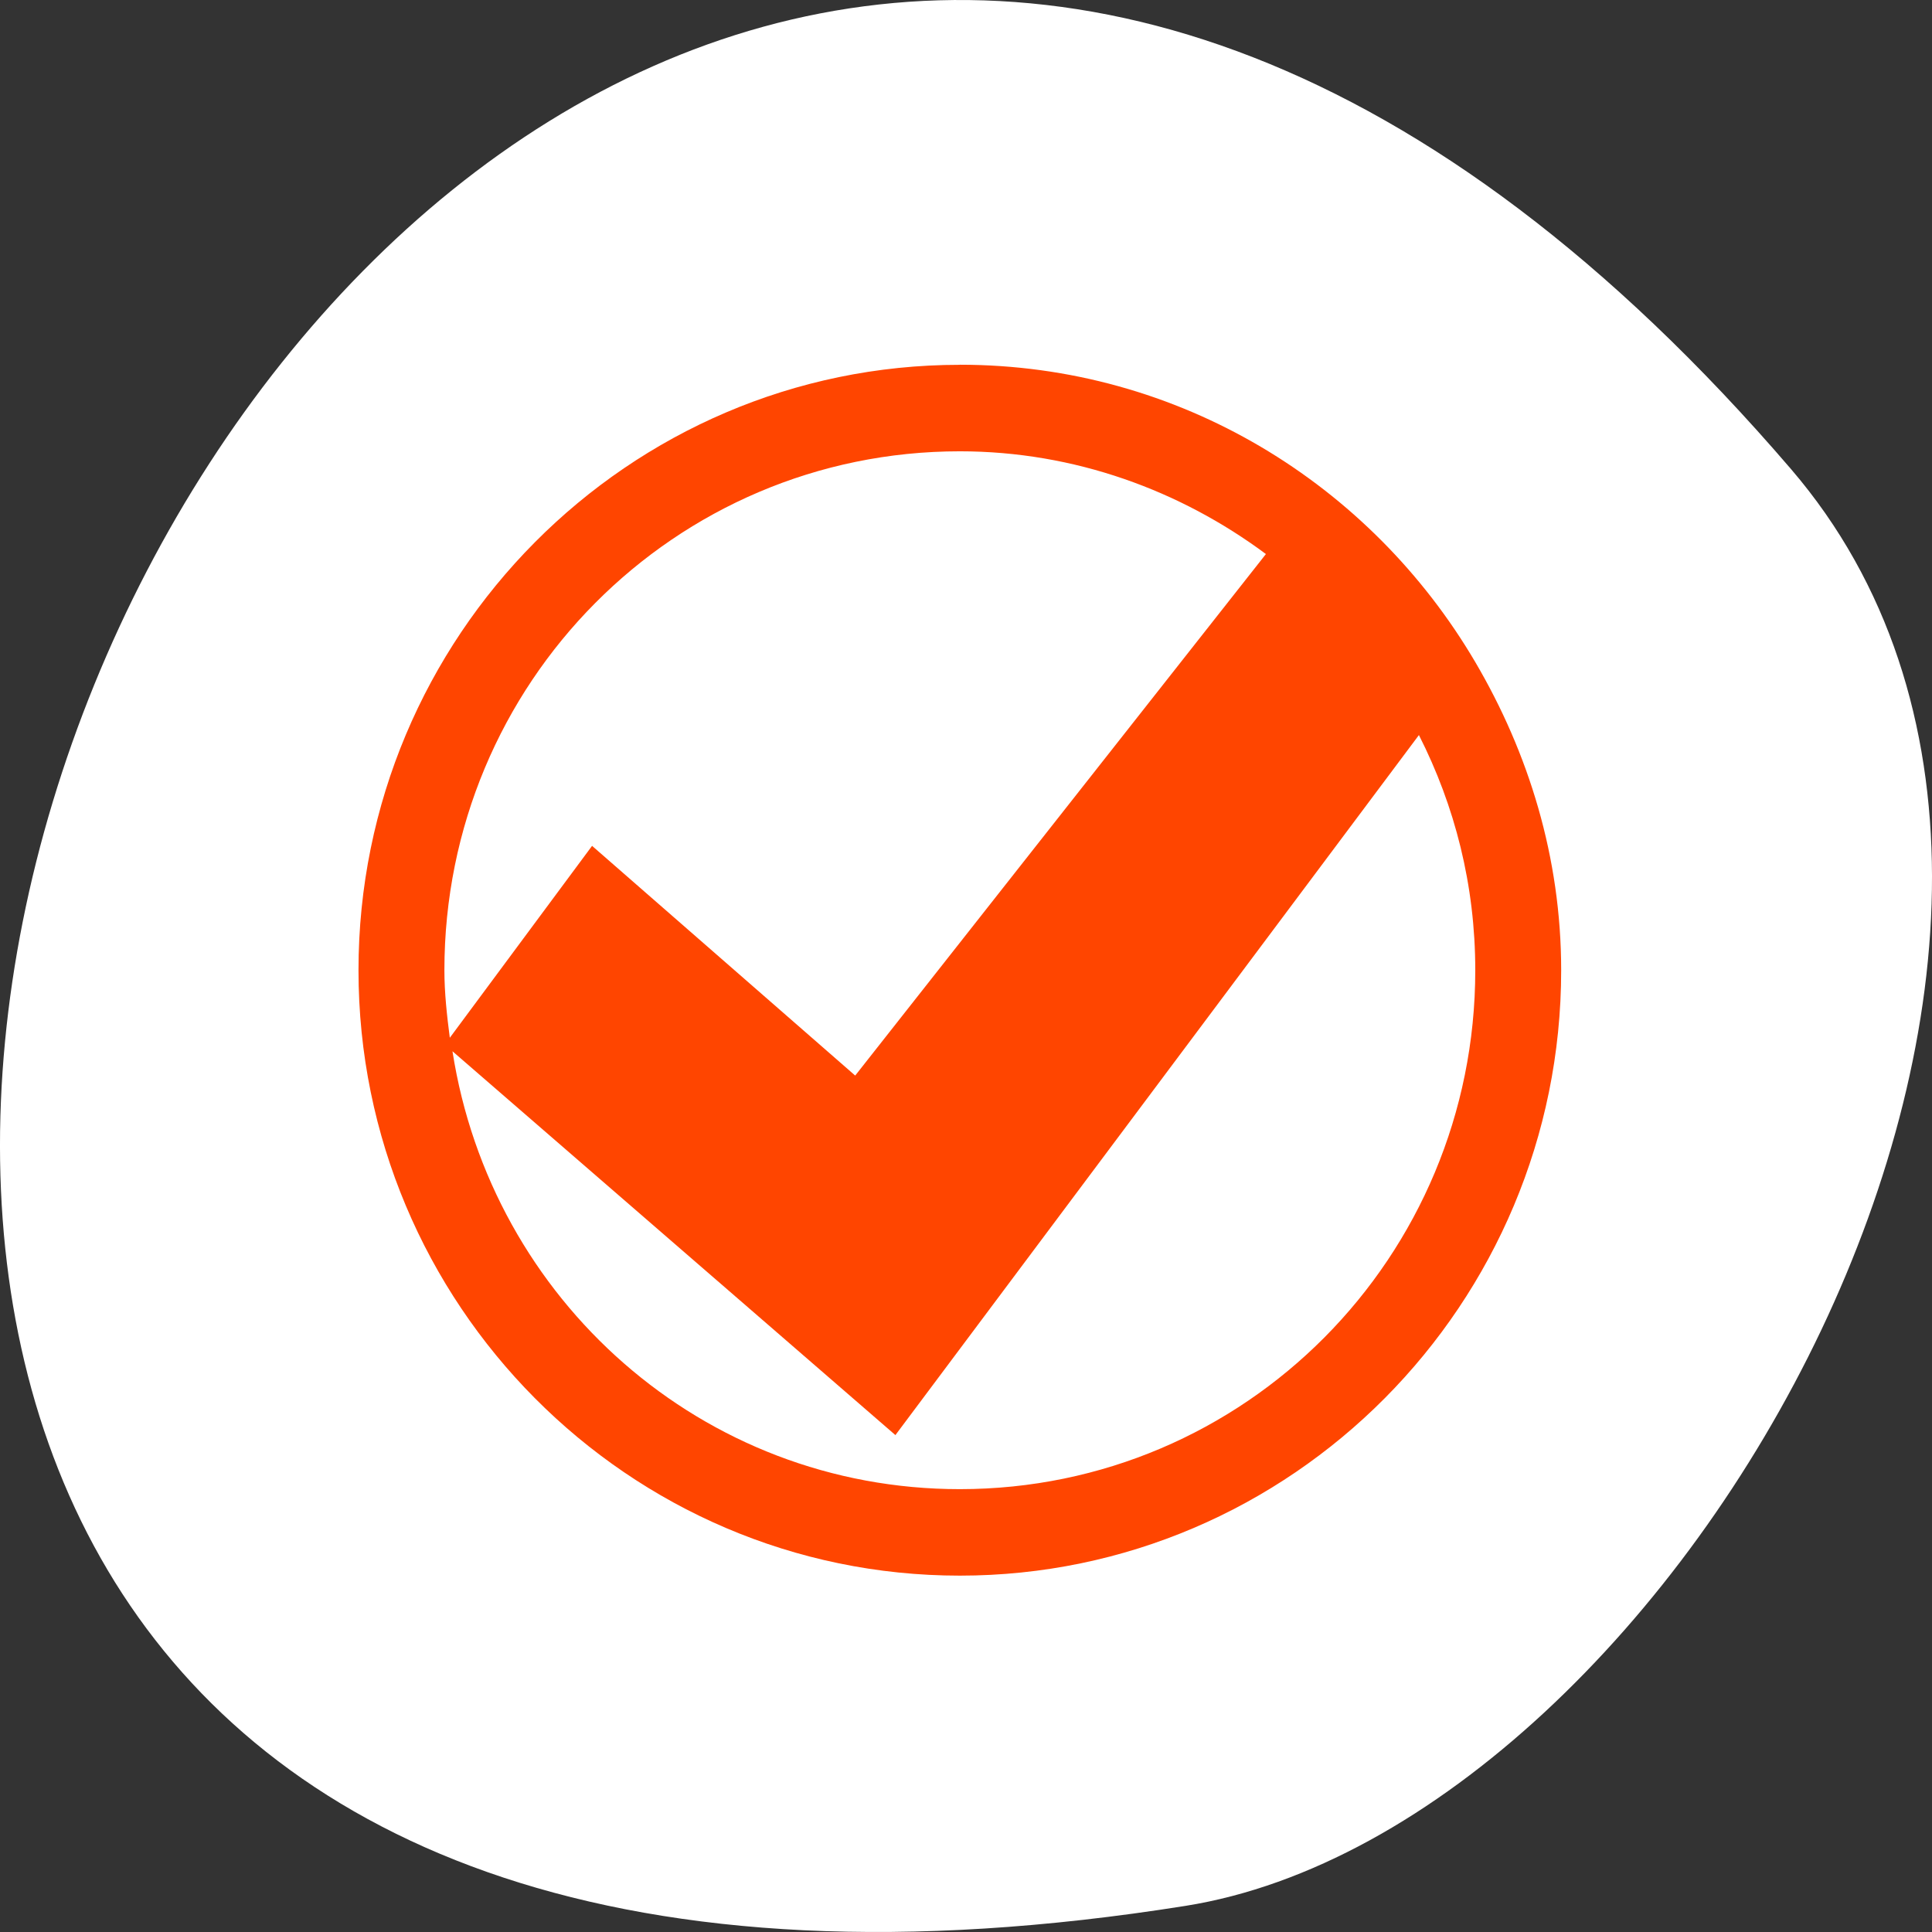 <svg xmlns="http://www.w3.org/2000/svg" viewBox="0 0 256 256"><rect x="0" y="0" width="256" height="256" fill="#333333" stroke="none"/><g transform="translate(0 -796.36)" style="color:#000"><path d="m 237.33 858.53 c -193.41 -225.34 -379.39 237.98 -80.26 190.37 65.59 -10.438 132.38 -129.65 80.26 -190.37 z" style="fill:#ffffff"/><path d="m 621 -421 c -3.86 0 -7 3.14 -7 7 0 3.86 3.14 7 7 7 3.86 0 7 -3.14 7 -7 0 -1.304 -0.379 -2.513 -1 -3.563 -1.217 -2.056 -3.444 -3.438 -6 -3.438 z m 0 1 c 1.336 0 2.569 0.454 3.563 1.188 l -4.781 6.03 l -3.063 -2.656 l -1.656 2.219 c -0.033 -0.253 -0.063 -0.519 -0.063 -0.781 0 -3.32 2.68 -6 6 -6 z m 5.344 3.281 c 0.418 0.818 0.656 1.733 0.656 2.719 0 3.32 -2.68 6 -6 6 -3 0 -5.456 -2.189 -5.906 -5.063 l 5.156 4.438 l 6.094 -8.094 z" transform="matrix(11.383 0 0 11.46 -6941.66 5669.36)" label="status" style="fill:#ff4500"/></g></svg>